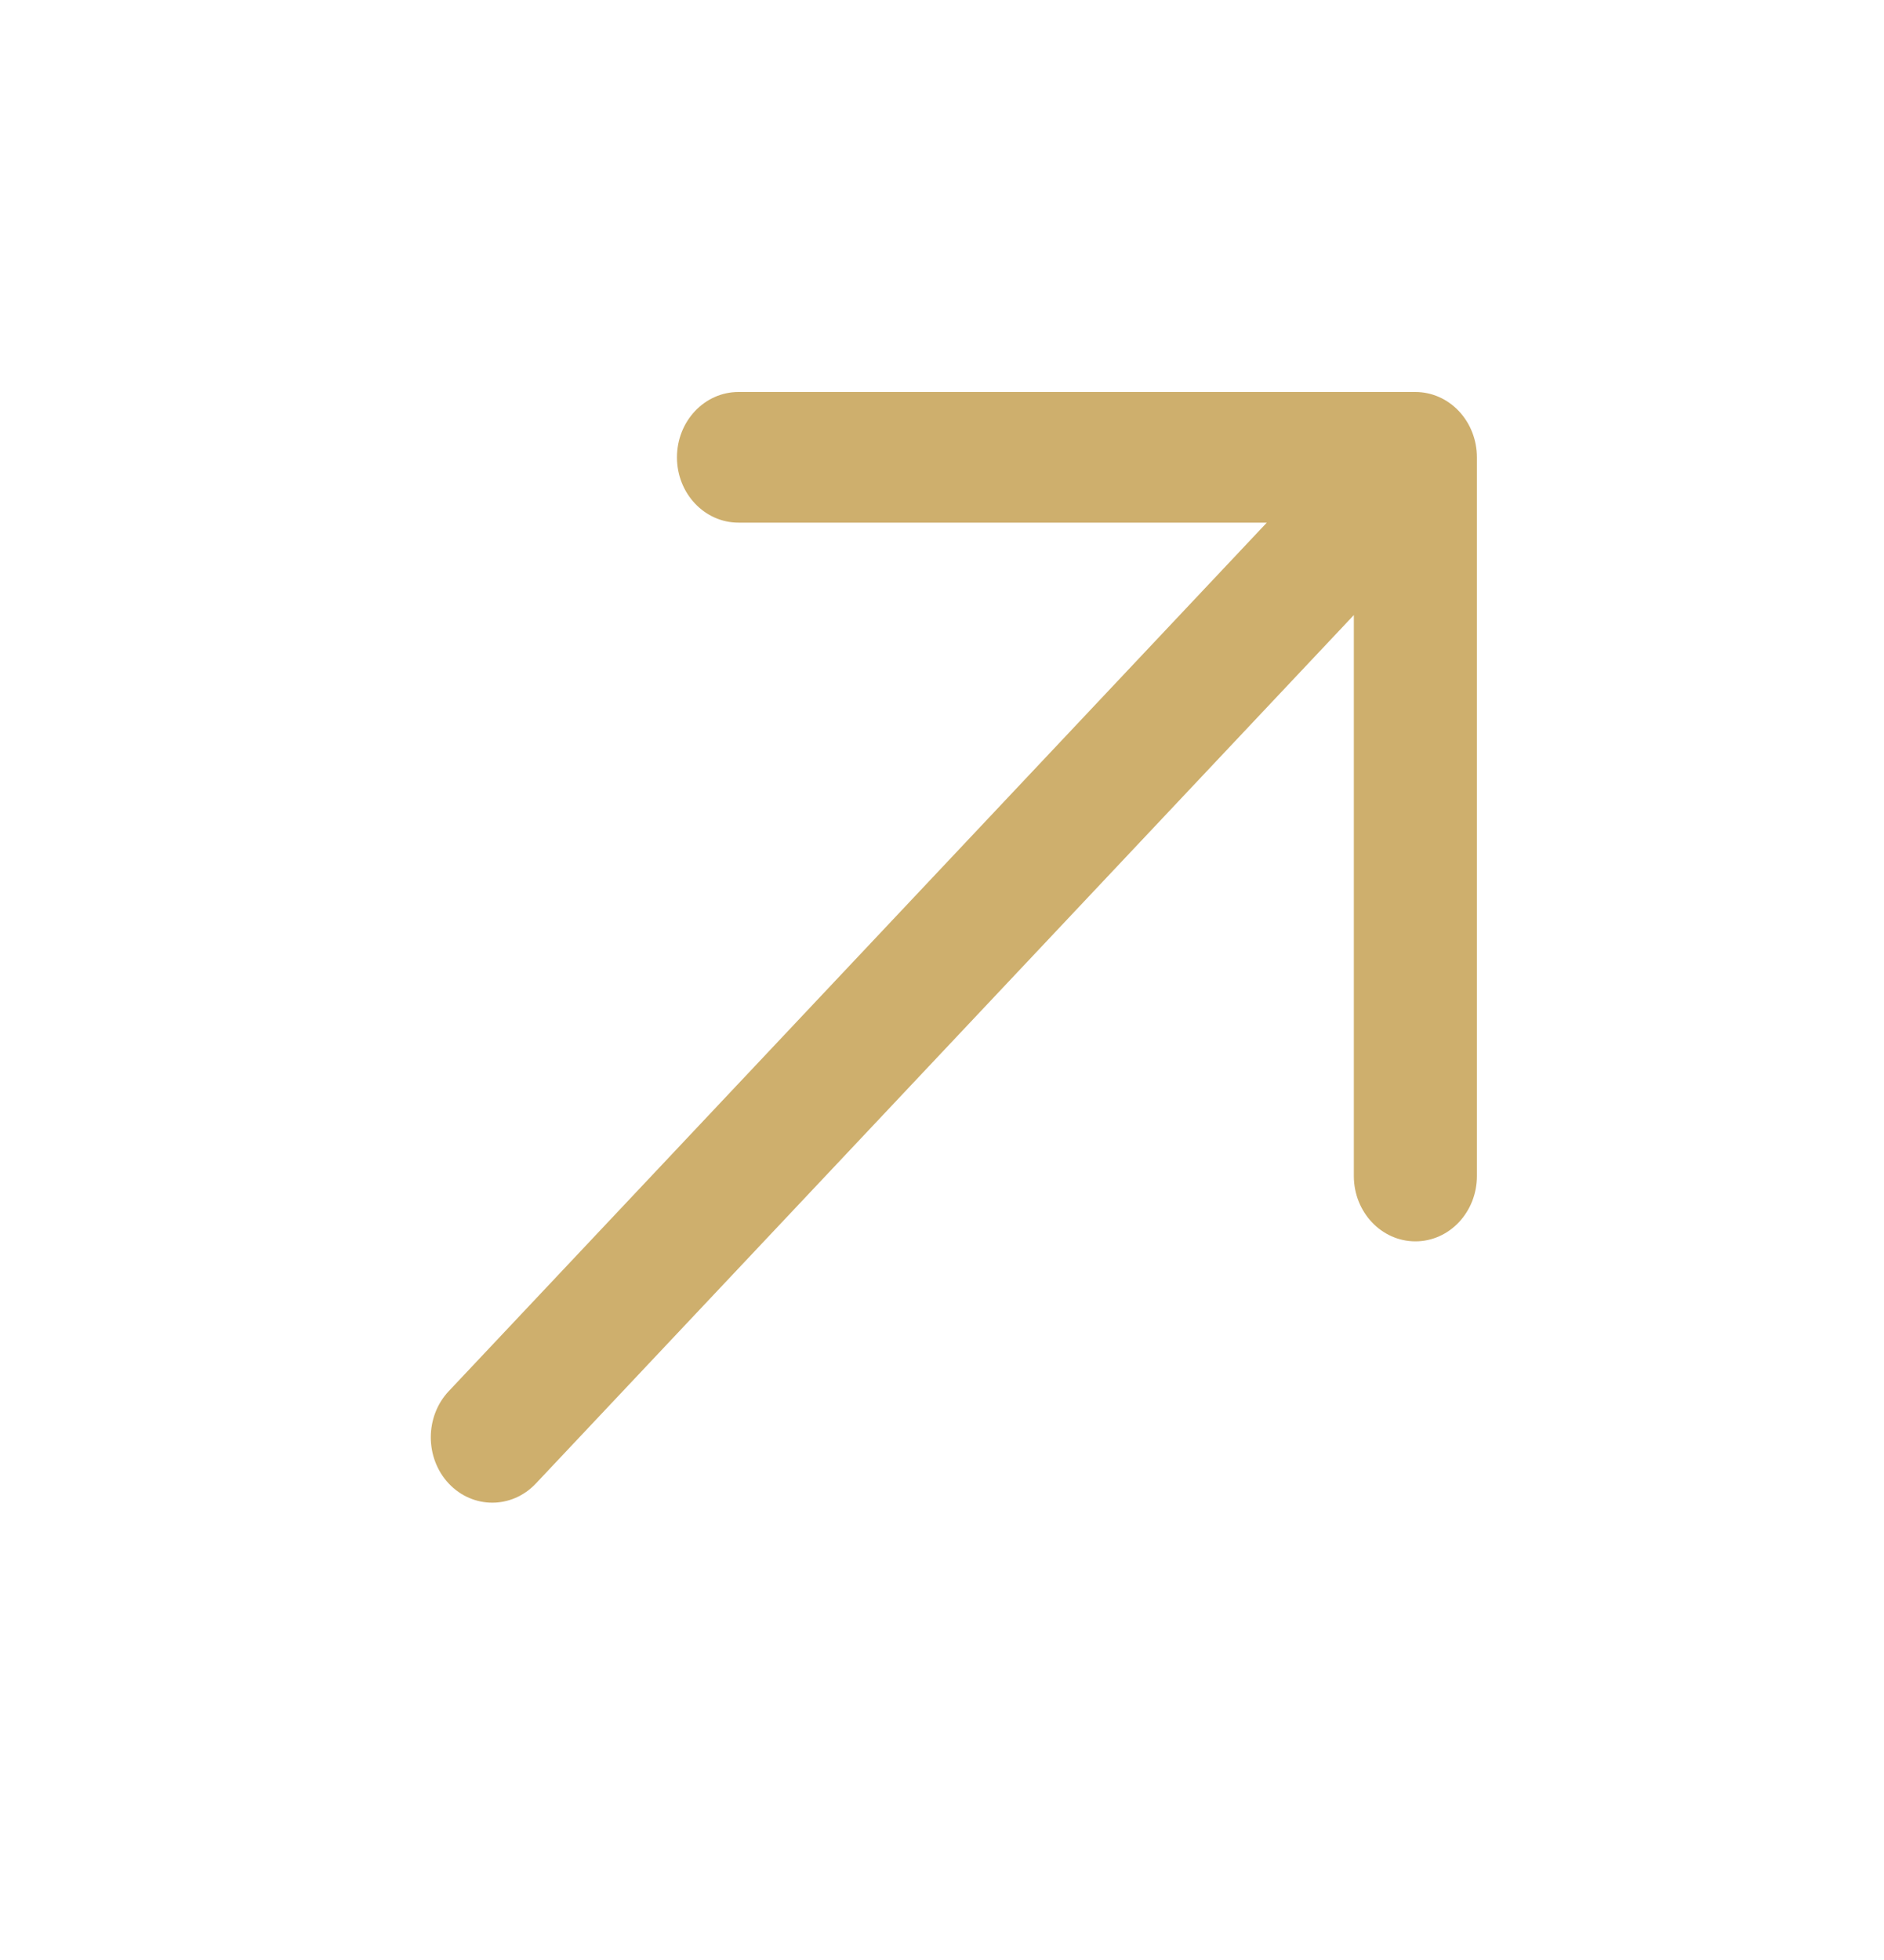 <svg width="25" height="26" viewBox="0 0 25 26" fill="none" xmlns="http://www.w3.org/2000/svg">
<path fill-rule="evenodd" clip-rule="evenodd" d="M5.955 19.68C5.637 19.341 5.637 18.792 5.955 18.454L16.81 6.933H9.799C9.348 6.933 8.983 6.545 8.983 6.067C8.983 5.588 9.348 5.2 9.799 5.2H18.782C18.998 5.2 19.206 5.291 19.359 5.454C19.512 5.616 19.598 5.837 19.598 6.067V15.6C19.598 16.079 19.233 16.467 18.782 16.467C18.331 16.467 17.965 16.079 17.965 15.6V8.159L7.11 19.68C6.791 20.018 6.274 20.018 5.955 19.68Z" fill="#CEAF6D"/>
</svg>

